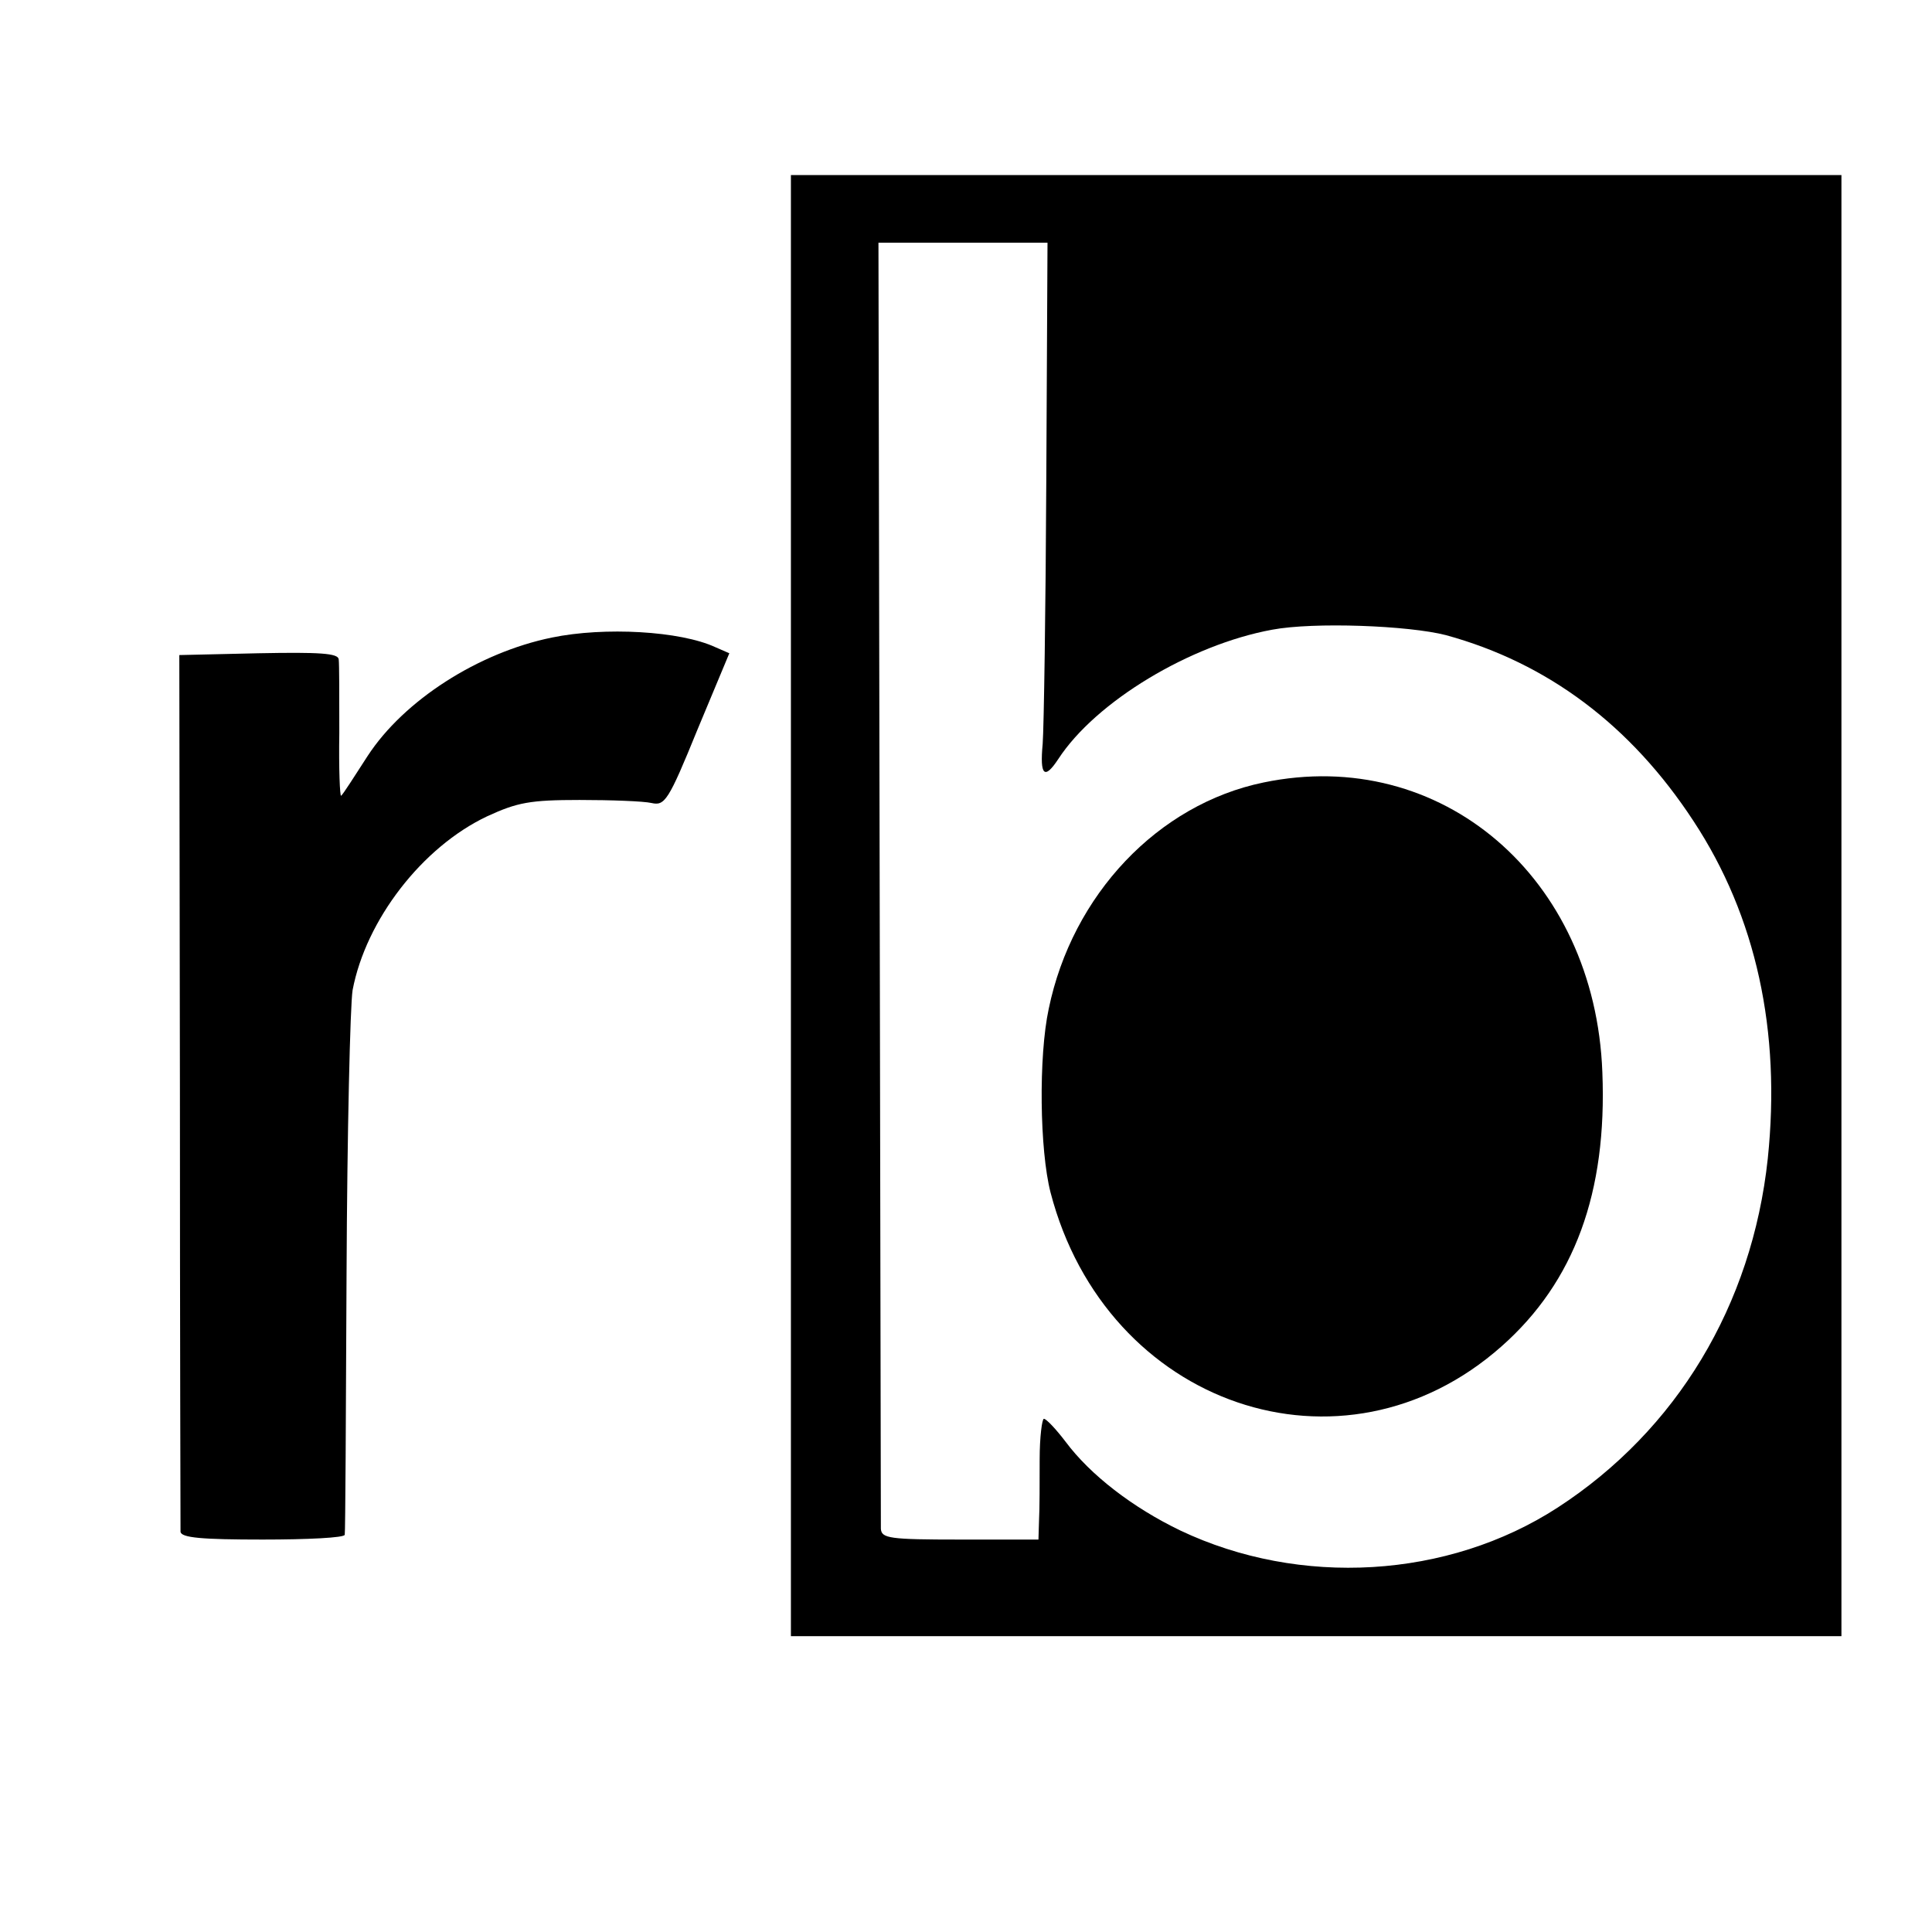 <?xml version="1.0" standalone="no"?>
<!DOCTYPE svg PUBLIC "-//W3C//DTD SVG 20010904//EN"
 "http://www.w3.org/TR/2001/REC-SVG-20010904/DTD/svg10.dtd">
<svg version="1.0" xmlns="http://www.w3.org/2000/svg"
 width="320pt" height="320pt" viewBox="0 0 320 320"
 preserveAspectRatio="xMidYMid meet">
<g transform="translate(0,320) scale(0.1,-0.1)"
fill="#000000" stroke="none">
<path d="M1310 1700 l0 -1210 870 0 870 0 0 1210 0 1210 -870 0 -870 0 0
-1210z m423 706 c-1 -215 -4 -412 -6 -438 -5 -53 3 -60 26 -25 62 95 218 189
354 214 69 13 226 7 288 -9 168 -46 306 -149 410 -308 104 -158 145 -348 123
-559 -26 -243 -151 -450 -348 -578 -182 -118 -427 -132 -625 -38 -79 38 -149
92 -190 147 -16 21 -32 38 -36 38 -3 0 -7 -30 -7 -67 0 -38 0 -83 -1 -100 l-1
-33 -130 0 c-117 0 -130 2 -131 18 0 9 -1 492 -2 1074 l-2 1056 140 0 140 0
-2 -392z"/>
<path d="M2093 1904 c-175 -36 -317 -186 -356 -375 -17 -79 -15 -234 3 -304
92 -354 484 -488 747 -255 121 107 175 255 167 454 -12 323 -267 541 -561 480z"/>
<path d="M914 2144 c-122 -25 -245 -104 -305 -196 -22 -34 -41 -64 -44 -66 -2
-2 -4 45 -3 104 0 60 0 115 -1 122 -1 10 -31 12 -133 10 l-131 -3 1 -720 c0
-396 1 -726 1 -732 1 -10 35 -13 136 -13 74 0 136 3 136 8 1 4 2 198 3 432 1
234 6 445 10 470 22 116 115 237 223 288 50 23 71 27 153 27 52 0 106 -2 119
-5 22 -5 28 3 76 121 l53 127 -23 10 c-58 27 -184 34 -271 16z"/>
</g>
</svg>

